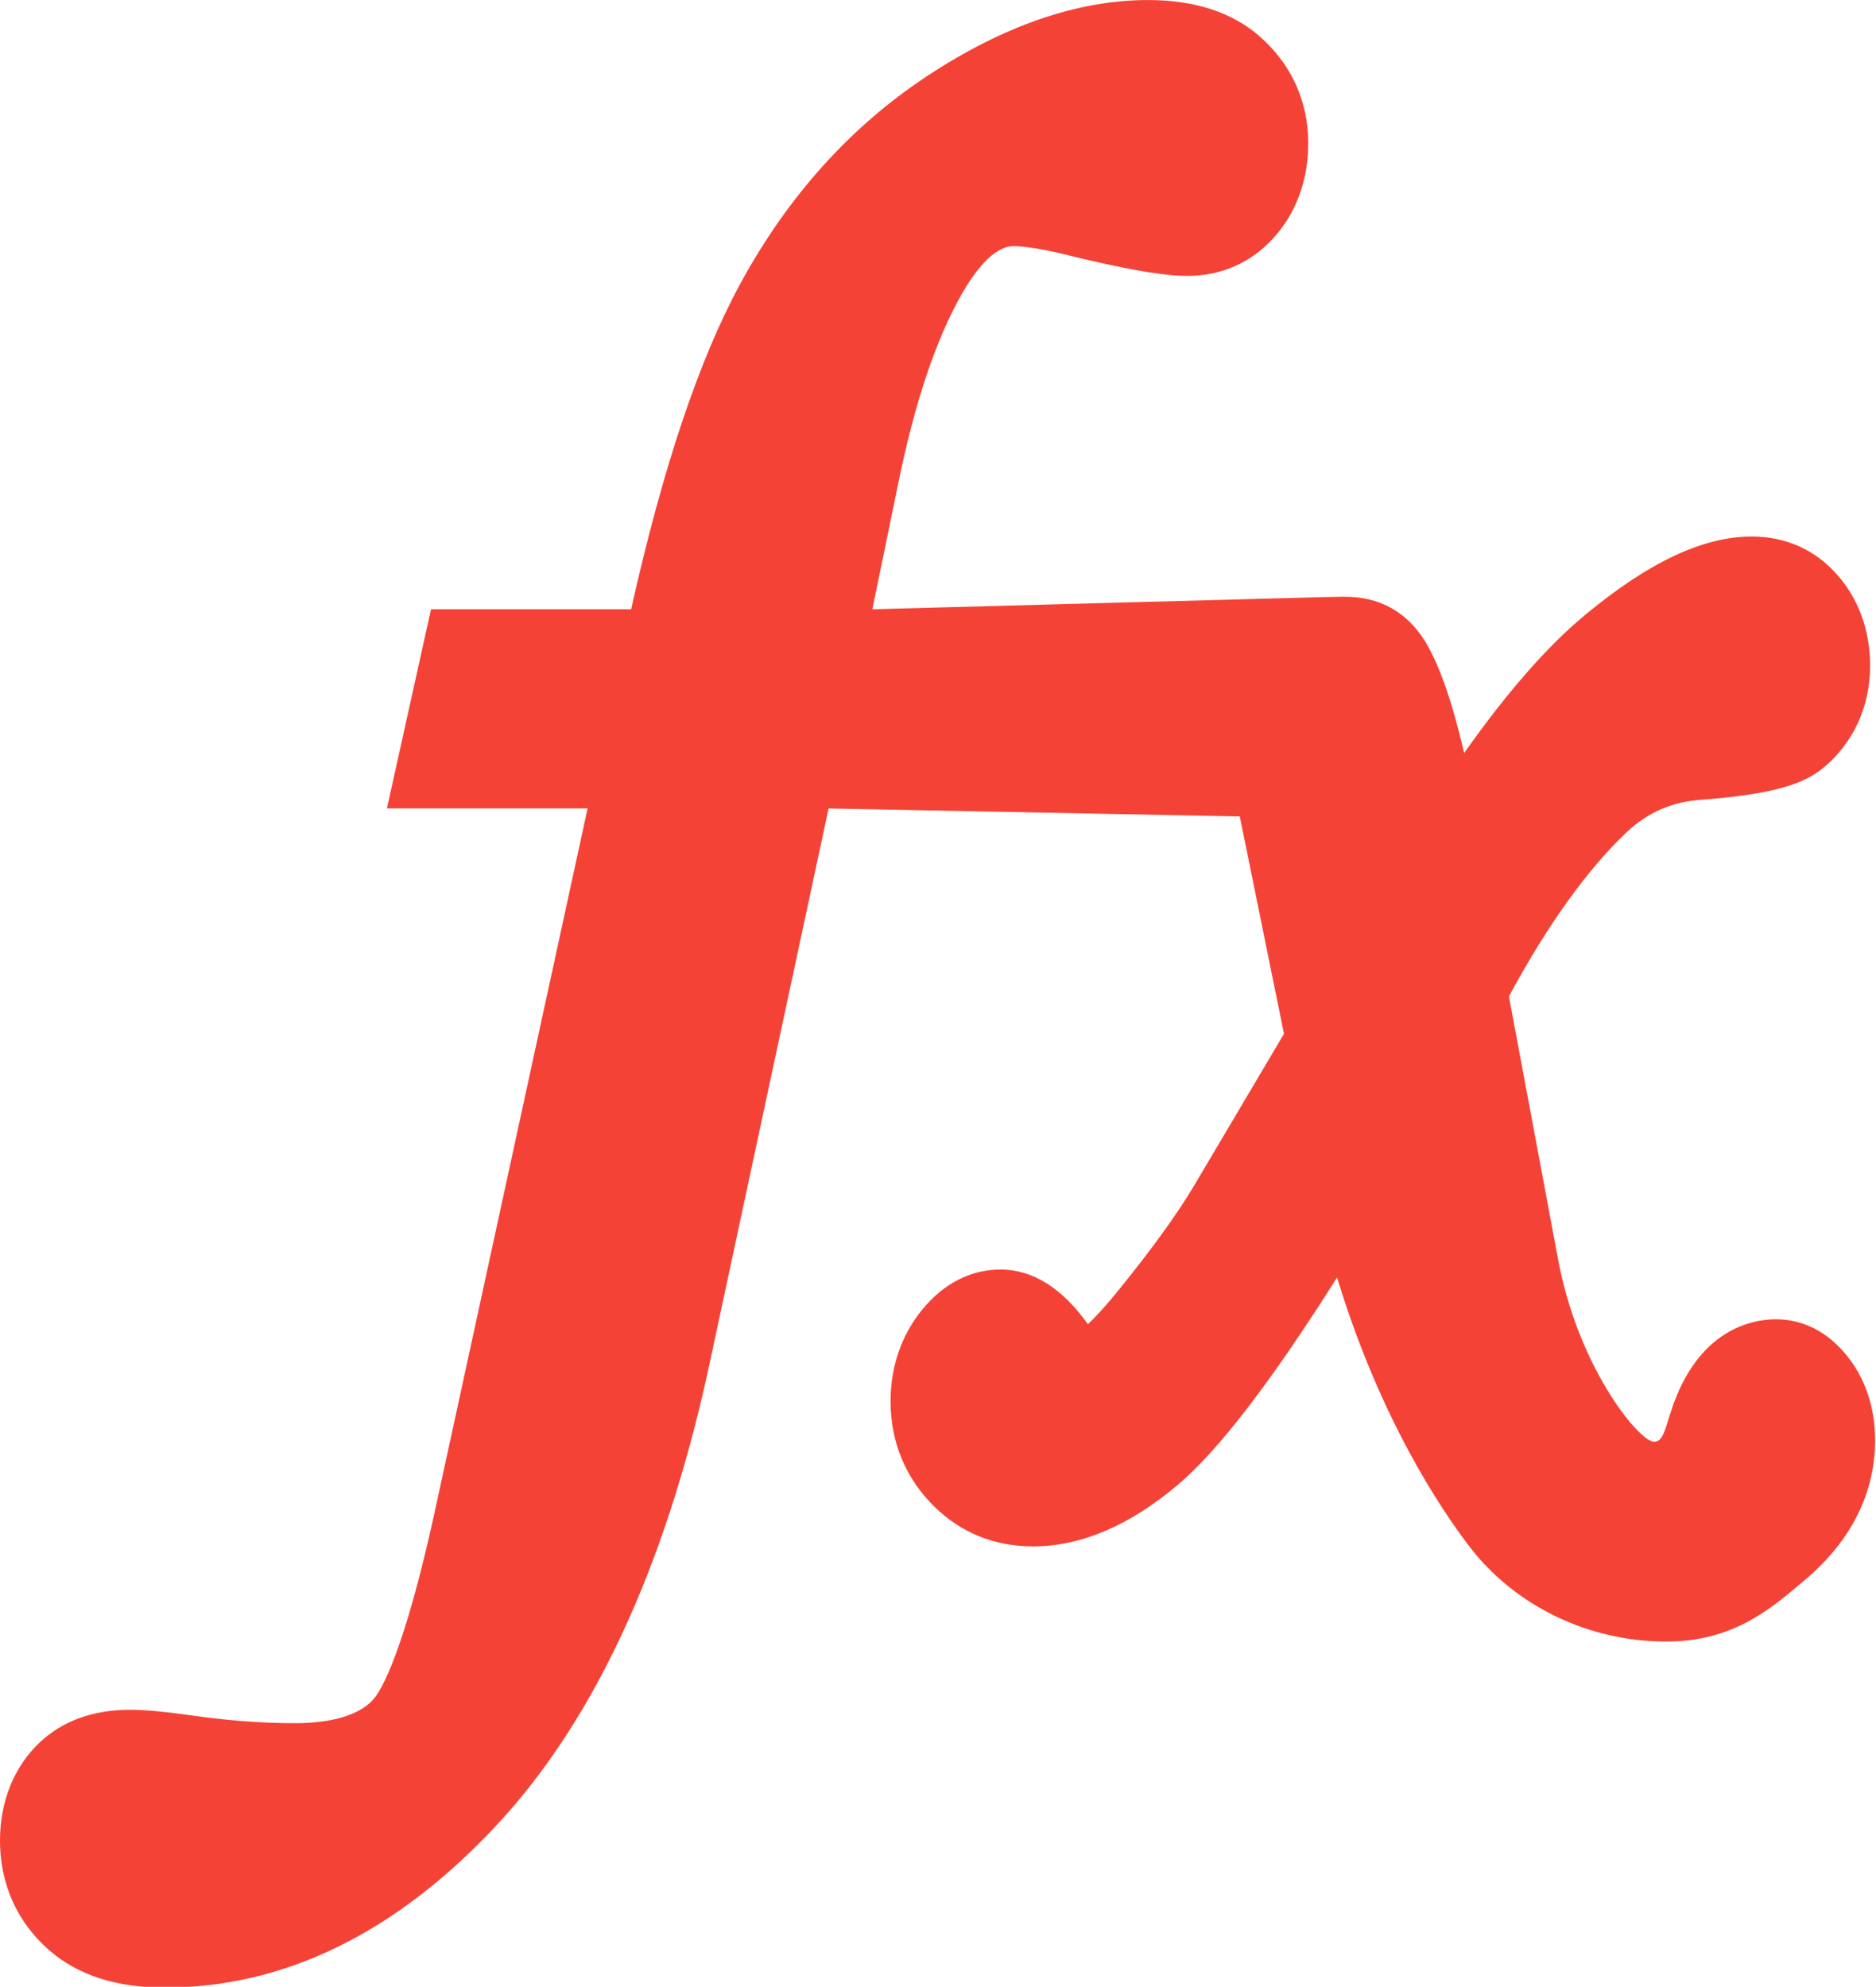 <?xml version="1.0" encoding="UTF-8" standalone="no"?>
<!-- Created with Inkscape (http://www.inkscape.org/) -->

<svg
   version="1.1"
   id="svg11027"
   width="74.462"
   height="78.863"
   xmlns:inkscape="http://www.inkscape.org/namespaces/inkscape"
   xmlns:sodipodi="http://sodipodi.sourceforge.net/DTD/sodipodi-0.dtd"
   xmlns="http://www.w3.org/2000/svg"
   xmlns:svg="http://www.w3.org/2000/svg">
  <defs
     id="defs11031" />
  <sodipodi:namedview
     id="namedview11029"
     pagecolor="#ffffff"
     bordercolor="#666666"
     borderopacity="1.0"
     inkscape:pageshadow="2"
     inkscape:pageopacity="0.0"
     inkscape:pagecheckerboard="0" />
  <inkscape:clipboard
     style="font-variation-settings:normal;opacity:1;vector-effect:none;fill:#f44336;fill-opacity:1;stroke-width:0.837;stroke-linecap:butt;stroke-linejoin:miter;stroke-miterlimit:4;stroke-dasharray:none;stroke-dashoffset:0;stroke-opacity:1;-inkscape-stroke:none;stop-color:#000000;stop-opacity:1"
     min="2756.517,256.279"
     max="2830.978,335.143"
     geom-min="2756.517,256.279"
     geom-max="2830.978,335.143" />
  <g
     id="g11033"
     transform="translate(-2756.517,-256.279)">
    <g
       id="g4348-9"
       transform="matrix(0.782,0,0,0.895,2756.517,253.135)"
       style="fill:#f44336;fill-opacity:1"
       inkscape:export-filename="E:\Documents\Temp\keys-icons\icon_type_variable_info.png"
       inkscape:export-xdpi="36.518898"
       inkscape:export-ydpi="36.518898">
      <g
         id="g4308-2"
         style="fill:#f44336;fill-opacity:1">
        <path
           id="path4310-4"
           d="m 93.779,63.676 c -0.981,-1.082 -2.24,-1.653 -3.639,-1.653 -1.145,0 -3.953,0.396 -5.318,4.062 -0.344,0.922 -0.443,1.413 -0.907,1.363 C 83.129,67.37 80.07,64.102 79.07,59.303 l -2.482,-11.6 c 1.961,-3.177 3.977,-5.629 5.988,-7.292 1.08,-0.882 2.314,-1.349 3.808,-1.43 3.815,-0.26 5.203,-0.74 6.14,-1.399 1.547,-1.115 2.397,-2.728 2.397,-4.542 0,-1.596 -0.604,-3.019 -1.75,-4.115 -1.106,-1.059 -2.581,-1.618 -4.26,-1.618 -2.468,0 -5.239,1.142 -8.474,3.49 -1.91,1.388 -3.935,3.406 -6.121,6.111 -0.711,-2.653 -1.319,-3.889 -1.771,-4.628 -1.396,-2.303 -3.664,-2.303 -4.41,-2.303 l -0.813,0.013 -23.045,0.544 1.297,-5.506 c 0.828,-3.593 1.915,-6.436 3.226,-8.45 0.638,-0.98 1.614,-2.148 2.638,-2.148 0.387,0 1.152,0.063 2.582,0.36 3.978,0.86 5.465,0.959 6.239,0.959 1.708,0 3.21,-0.571 4.347,-1.651 1.176,-1.119 1.797,-2.583 1.797,-4.233 0,-1.29 -0.424,-3.156 -2.445,-4.722 -1.396,-1.081 -3.311,-1.629 -5.691,-1.629 -3.568,0 -7.349,1.141 -11.241,3.39 -3.862,2.232 -7.038,5.317 -9.438,9.171 -2.105,3.379 -3.929,8.124 -5.555,14.459 H 21.877 l -2.238,8.831 h 10.186 l -7.74,31.116 c -1.603,6.443 -2.777,8.028 -3.098,8.361 -0.875,0.904 -2.68,1.094 -4.04,1.094 -1.683,0 -3.477,-0.121 -5.349,-0.361 -1.286,-0.157 -2.265,-0.234 -2.991,-0.234 -1.878,0 -3.423,0.488 -4.59,1.448 C 0.716,81.858 0,83.403 0,85.14 c 0,1.357 0.44,3.309 2.539,4.895 1.434,1.08 3.389,1.628 5.813,1.628 6.069,0 11.725,-2.411 16.813,-7.165 4.947,-4.624 8.571,-11.413 10.773,-20.195 l 6.119,-24.935 20.87,0.354 2.244,9.64 -4.573,6.748 c -0.824,1.209 -2.051,2.701 -3.658,4.441 -0.84,0.92 -1.398,1.426 -1.721,1.689 -1.316,-1.608 -2.809,-2.424 -4.432,-2.424 -1.525,0 -2.91,0.625 -4.002,1.804 -1.036,1.116 -1.583,2.514 -1.583,4.038 0,1.83 0.783,3.459 2.264,4.709 1.357,1.146 3.034,1.728 4.981,1.728 2.414,0 4.884,-0.921 7.344,-2.737 2.053,-1.519 4.697,-4.526 8.074,-9.189 2.17,6.24 5.248,10.252 6.714,11.927 2.313,2.644 6.049,4.22 9.993,4.22 3.348,0 5.244,-1.402 6.916,-2.641 l 0.148,-0.109 c 2.926,-2.164 3.54,-4.545 3.54,-6.166 -0.002,-1.435 -0.485,-2.721 -1.397,-3.724 z"
           inkscape:connector-curvature="0"
           style="fill:#f44336;fill-opacity:1" />
      </g>
      <g
         id="g4312-1"
         style="fill:#f44336;fill-opacity:1" />
      <g
         id="g4314-8"
         style="fill:#f44336;fill-opacity:1" />
      <g
         id="g4316-1"
         style="fill:#f44336;fill-opacity:1" />
      <g
         id="g4318-6"
         style="fill:#f44336;fill-opacity:1" />
      <g
         id="g4320-4"
         style="fill:#f44336;fill-opacity:1" />
      <g
         id="g4322-2"
         style="fill:#f44336;fill-opacity:1" />
      <g
         id="g4324-5"
         style="fill:#f44336;fill-opacity:1" />
      <g
         id="g4326-7"
         style="fill:#f44336;fill-opacity:1" />
      <g
         id="g4328-1"
         style="fill:#f44336;fill-opacity:1" />
      <g
         id="g4330-8"
         style="fill:#f44336;fill-opacity:1" />
      <g
         id="g4332-1"
         style="fill:#f44336;fill-opacity:1" />
      <g
         id="g4334-7"
         style="fill:#f44336;fill-opacity:1" />
      <g
         id="g4336-3"
         style="fill:#f44336;fill-opacity:1" />
      <g
         id="g4338-3"
         style="fill:#f44336;fill-opacity:1" />
      <g
         id="g4340-4"
         style="fill:#f44336;fill-opacity:1" />
    </g>
  </g>
</svg>
